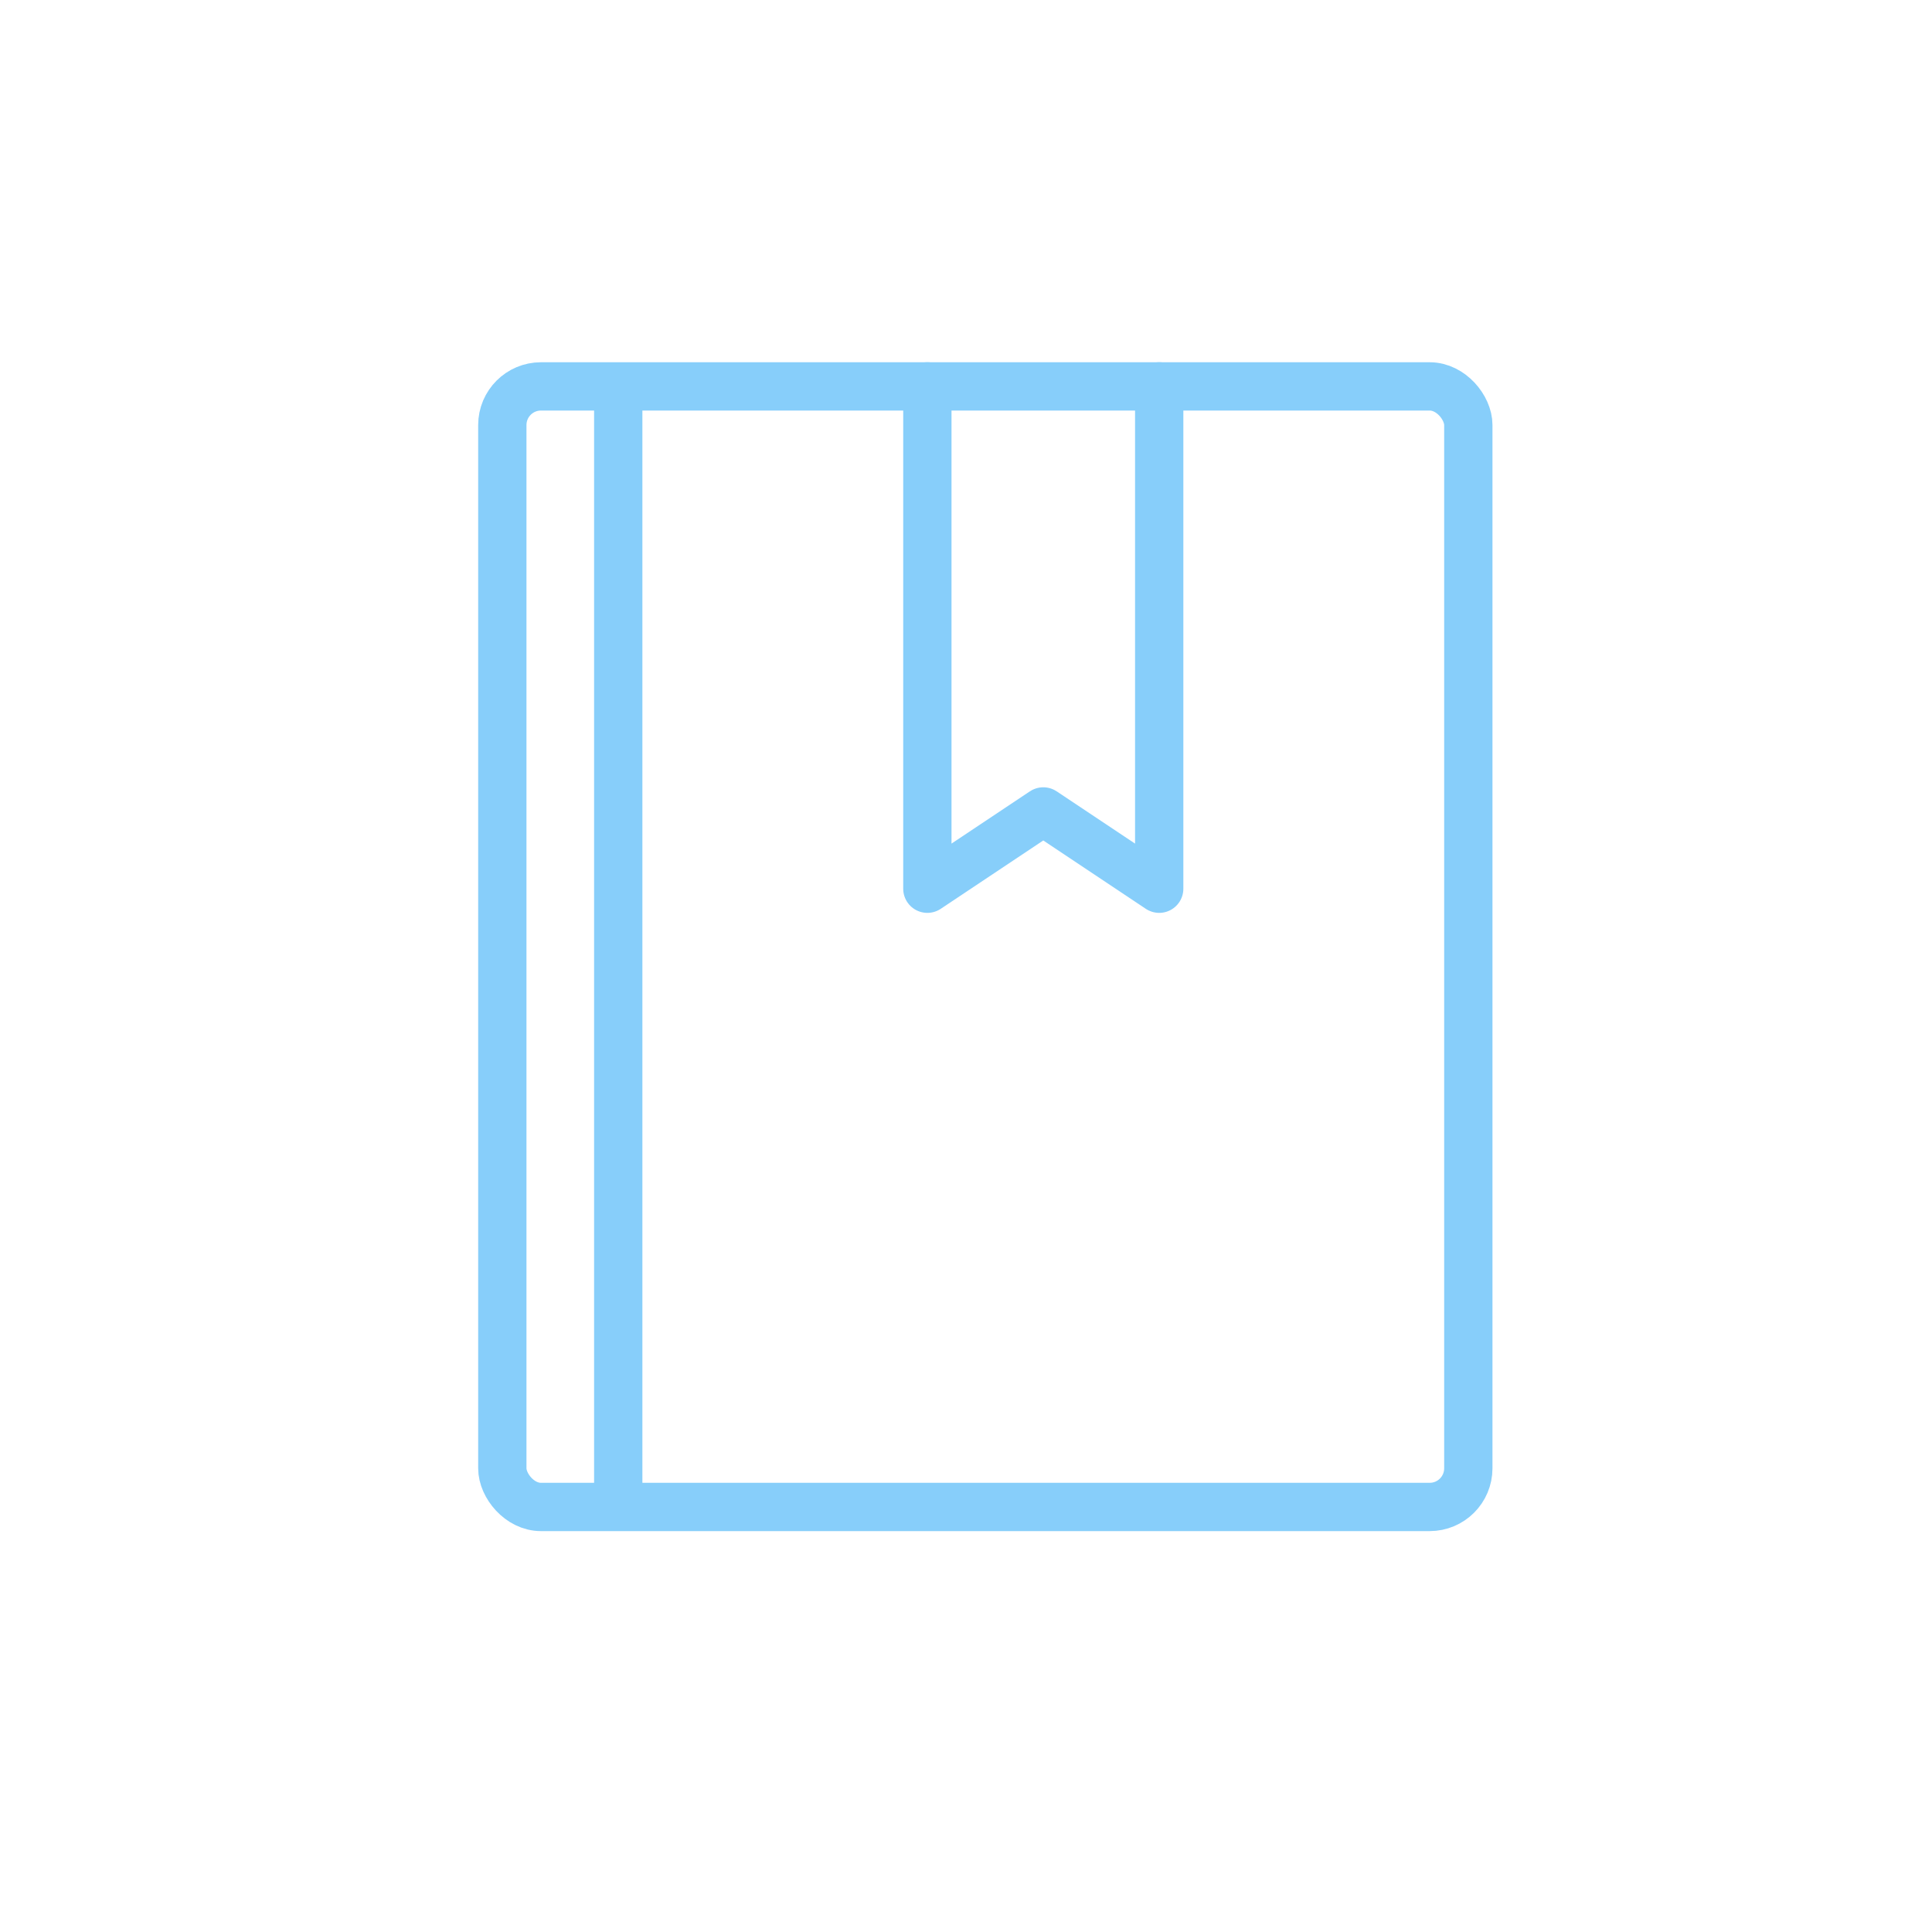 <?xml version="1.0" encoding="UTF-8"?>
<!DOCTYPE svg PUBLIC "-//W3C//DTD SVG 1.1//EN" "http://www.w3.org/Graphics/SVG/1.1/DTD/svg11.dtd">
<svg version="1.1" xmlns="http://www.w3.org/2000/svg" xmlns:xlink="http://www.w3.org/1999/xlink" width="50" height="50"  xml:space="preserve" id="_OLSKSharedFeatureBookmarklet">
    <!-- Generated by PaintCode (www.paintcodeapp.com) -->
    <rect id="_OLSKSharedFeatureBookmarklet-rectangle4" stroke="lightskyblue" stroke-width="1.25" fill="none" x="13" y="10" width="25" height="29" rx="1" />
    <path id="_OLSKSharedFeatureBookmarklet-bezier" stroke="lightskyblue" stroke-width="1.25" stroke-miterlimit="10" fill="none" d="M 16,10 L 16,39" />
    <path id="_OLSKSharedFeatureBookmarklet-bezier2" stroke="lightskyblue" stroke-width="1.25" stroke-linecap="round" stroke-linejoin="round" stroke-miterlimit="10" fill="none" d="M 24,10 L 24,23 27,21 30,23 30,10" />
</svg>
